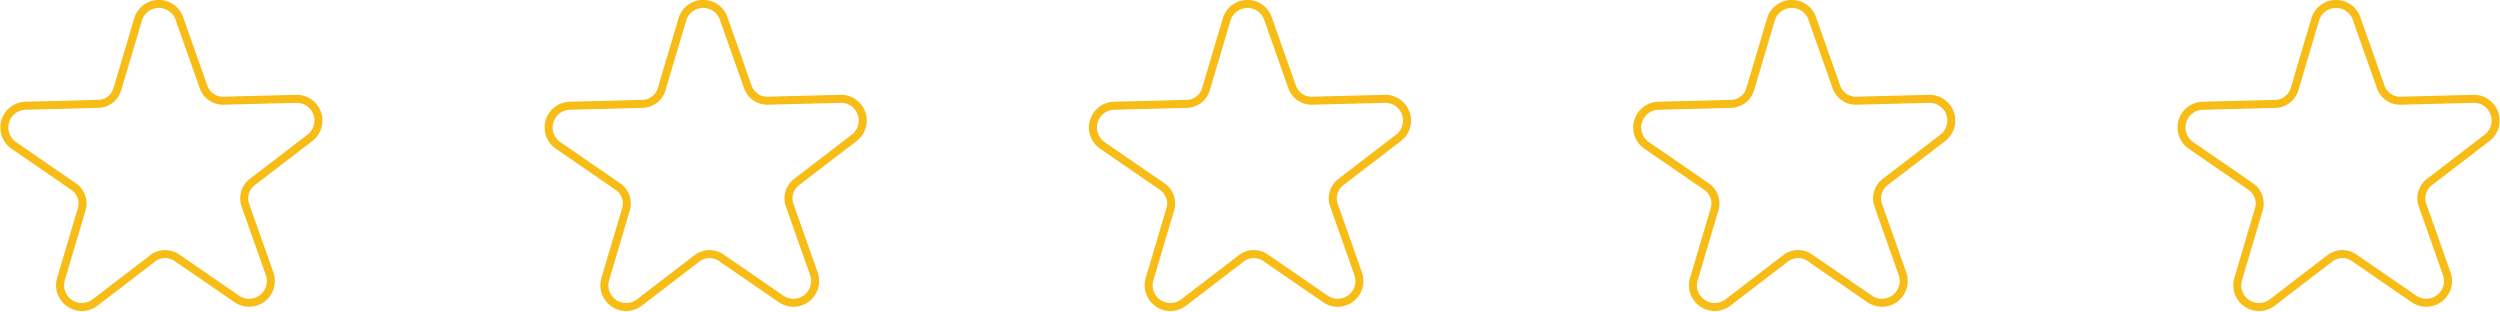 <svg xmlns="http://www.w3.org/2000/svg" width="311.894" height="38.878" viewBox="0 0 311.894 38.878">
  <g id="Group_5505" data-name="Group 5505" transform="translate(13.533 0.5)">
    <path id="Path_2184" data-name="Path 2184" d="M934.227,644.744l3.023,8.554a2.558,2.558,0,0,0,2.477,1.7l9.07-.233a2.713,2.713,0,0,1,1.719,4.865l-7.2,5.519a2.557,2.557,0,0,0-.856,2.882l3.023,8.554a2.713,2.713,0,0,1-4.1,3.139l-7.474-5.143a2.556,2.556,0,0,0-3,.077l-7.2,5.518a2.713,2.713,0,0,1-4.251-2.925l2.582-8.7a2.556,2.556,0,0,0-1-2.834l-7.474-5.143a2.713,2.713,0,0,1,1.469-4.947l9.069-.232a2.557,2.557,0,0,0,2.386-1.828l2.582-8.7a2.713,2.713,0,0,1,5.159-.132" transform="translate(-925.383 -642.935)" fill="none" stroke="#f7b500" stroke-width="1" opacity="0.91"/>
    <path id="Path_2185" data-name="Path 2185" d="M934.227,644.744l3.023,8.554a2.558,2.558,0,0,0,2.477,1.7l9.07-.233a2.713,2.713,0,0,1,1.719,4.865l-7.2,5.519a2.557,2.557,0,0,0-.856,2.882l3.023,8.554a2.713,2.713,0,0,1-4.1,3.139l-7.474-5.143a2.556,2.556,0,0,0-3,.077l-7.2,5.518a2.713,2.713,0,0,1-4.251-2.925l2.582-8.7a2.556,2.556,0,0,0-1-2.834l-7.474-5.143a2.713,2.713,0,0,1,1.469-4.947l9.069-.232a2.557,2.557,0,0,0,2.386-1.828l2.582-8.7a2.713,2.713,0,0,1,5.159-.132" transform="translate(-857.478 -642.935)" fill="none" stroke="#f7b500" stroke-width="1" opacity="0.91"/>
    <path id="Path_2186" data-name="Path 2186" d="M934.227,644.744l3.023,8.554a2.558,2.558,0,0,0,2.477,1.7l9.07-.233a2.713,2.713,0,0,1,1.719,4.865l-7.2,5.519a2.557,2.557,0,0,0-.856,2.882l3.023,8.554a2.713,2.713,0,0,1-4.1,3.139l-7.474-5.143a2.556,2.556,0,0,0-3,.077l-7.2,5.518a2.713,2.713,0,0,1-4.251-2.925l2.582-8.7a2.556,2.556,0,0,0-1-2.834l-7.474-5.143a2.713,2.713,0,0,1,1.469-4.947l9.069-.232a2.557,2.557,0,0,0,2.386-1.828l2.582-8.7a2.713,2.713,0,0,1,5.159-.132" transform="translate(-789.573 -642.935)" fill="none" stroke="#f7b500" stroke-width="1" opacity="0.91"/>
    <path id="Path_2187" data-name="Path 2187" d="M934.227,644.744l3.023,8.554a2.558,2.558,0,0,0,2.477,1.7l9.07-.233a2.713,2.713,0,0,1,1.719,4.865l-7.2,5.519a2.557,2.557,0,0,0-.856,2.882l3.023,8.554a2.713,2.713,0,0,1-4.1,3.139l-7.474-5.143a2.556,2.556,0,0,0-3,.077l-7.2,5.518a2.713,2.713,0,0,1-4.251-2.925l2.582-8.7a2.556,2.556,0,0,0-1-2.834l-7.474-5.143a2.713,2.713,0,0,1,1.469-4.947l9.069-.232a2.557,2.557,0,0,0,2.386-1.828l2.582-8.7a2.713,2.713,0,0,1,5.159-.132" transform="translate(-721.669 -642.935)" fill="none" stroke="#f7b500" stroke-width="1" opacity="0.91"/>
    <path id="Path_2188" data-name="Path 2188" d="M934.227,644.744l3.023,8.554a2.558,2.558,0,0,0,2.477,1.7l9.07-.233a2.713,2.713,0,0,1,1.719,4.865l-7.2,5.519a2.557,2.557,0,0,0-.856,2.882l3.023,8.554a2.713,2.713,0,0,1-4.1,3.139l-7.474-5.143a2.556,2.556,0,0,0-3,.077l-7.2,5.518a2.713,2.713,0,0,1-4.251-2.925l2.582-8.7a2.556,2.556,0,0,0-1-2.834l-7.474-5.143a2.713,2.713,0,0,1,1.469-4.947l9.069-.232a2.557,2.557,0,0,0,2.386-1.828l2.582-8.7a2.713,2.713,0,0,1,5.159-.132" transform="translate(-653.764 -642.935)" fill="none" stroke="#f7b500" stroke-width="1" opacity="0.91"/>
  </g>
</svg>
